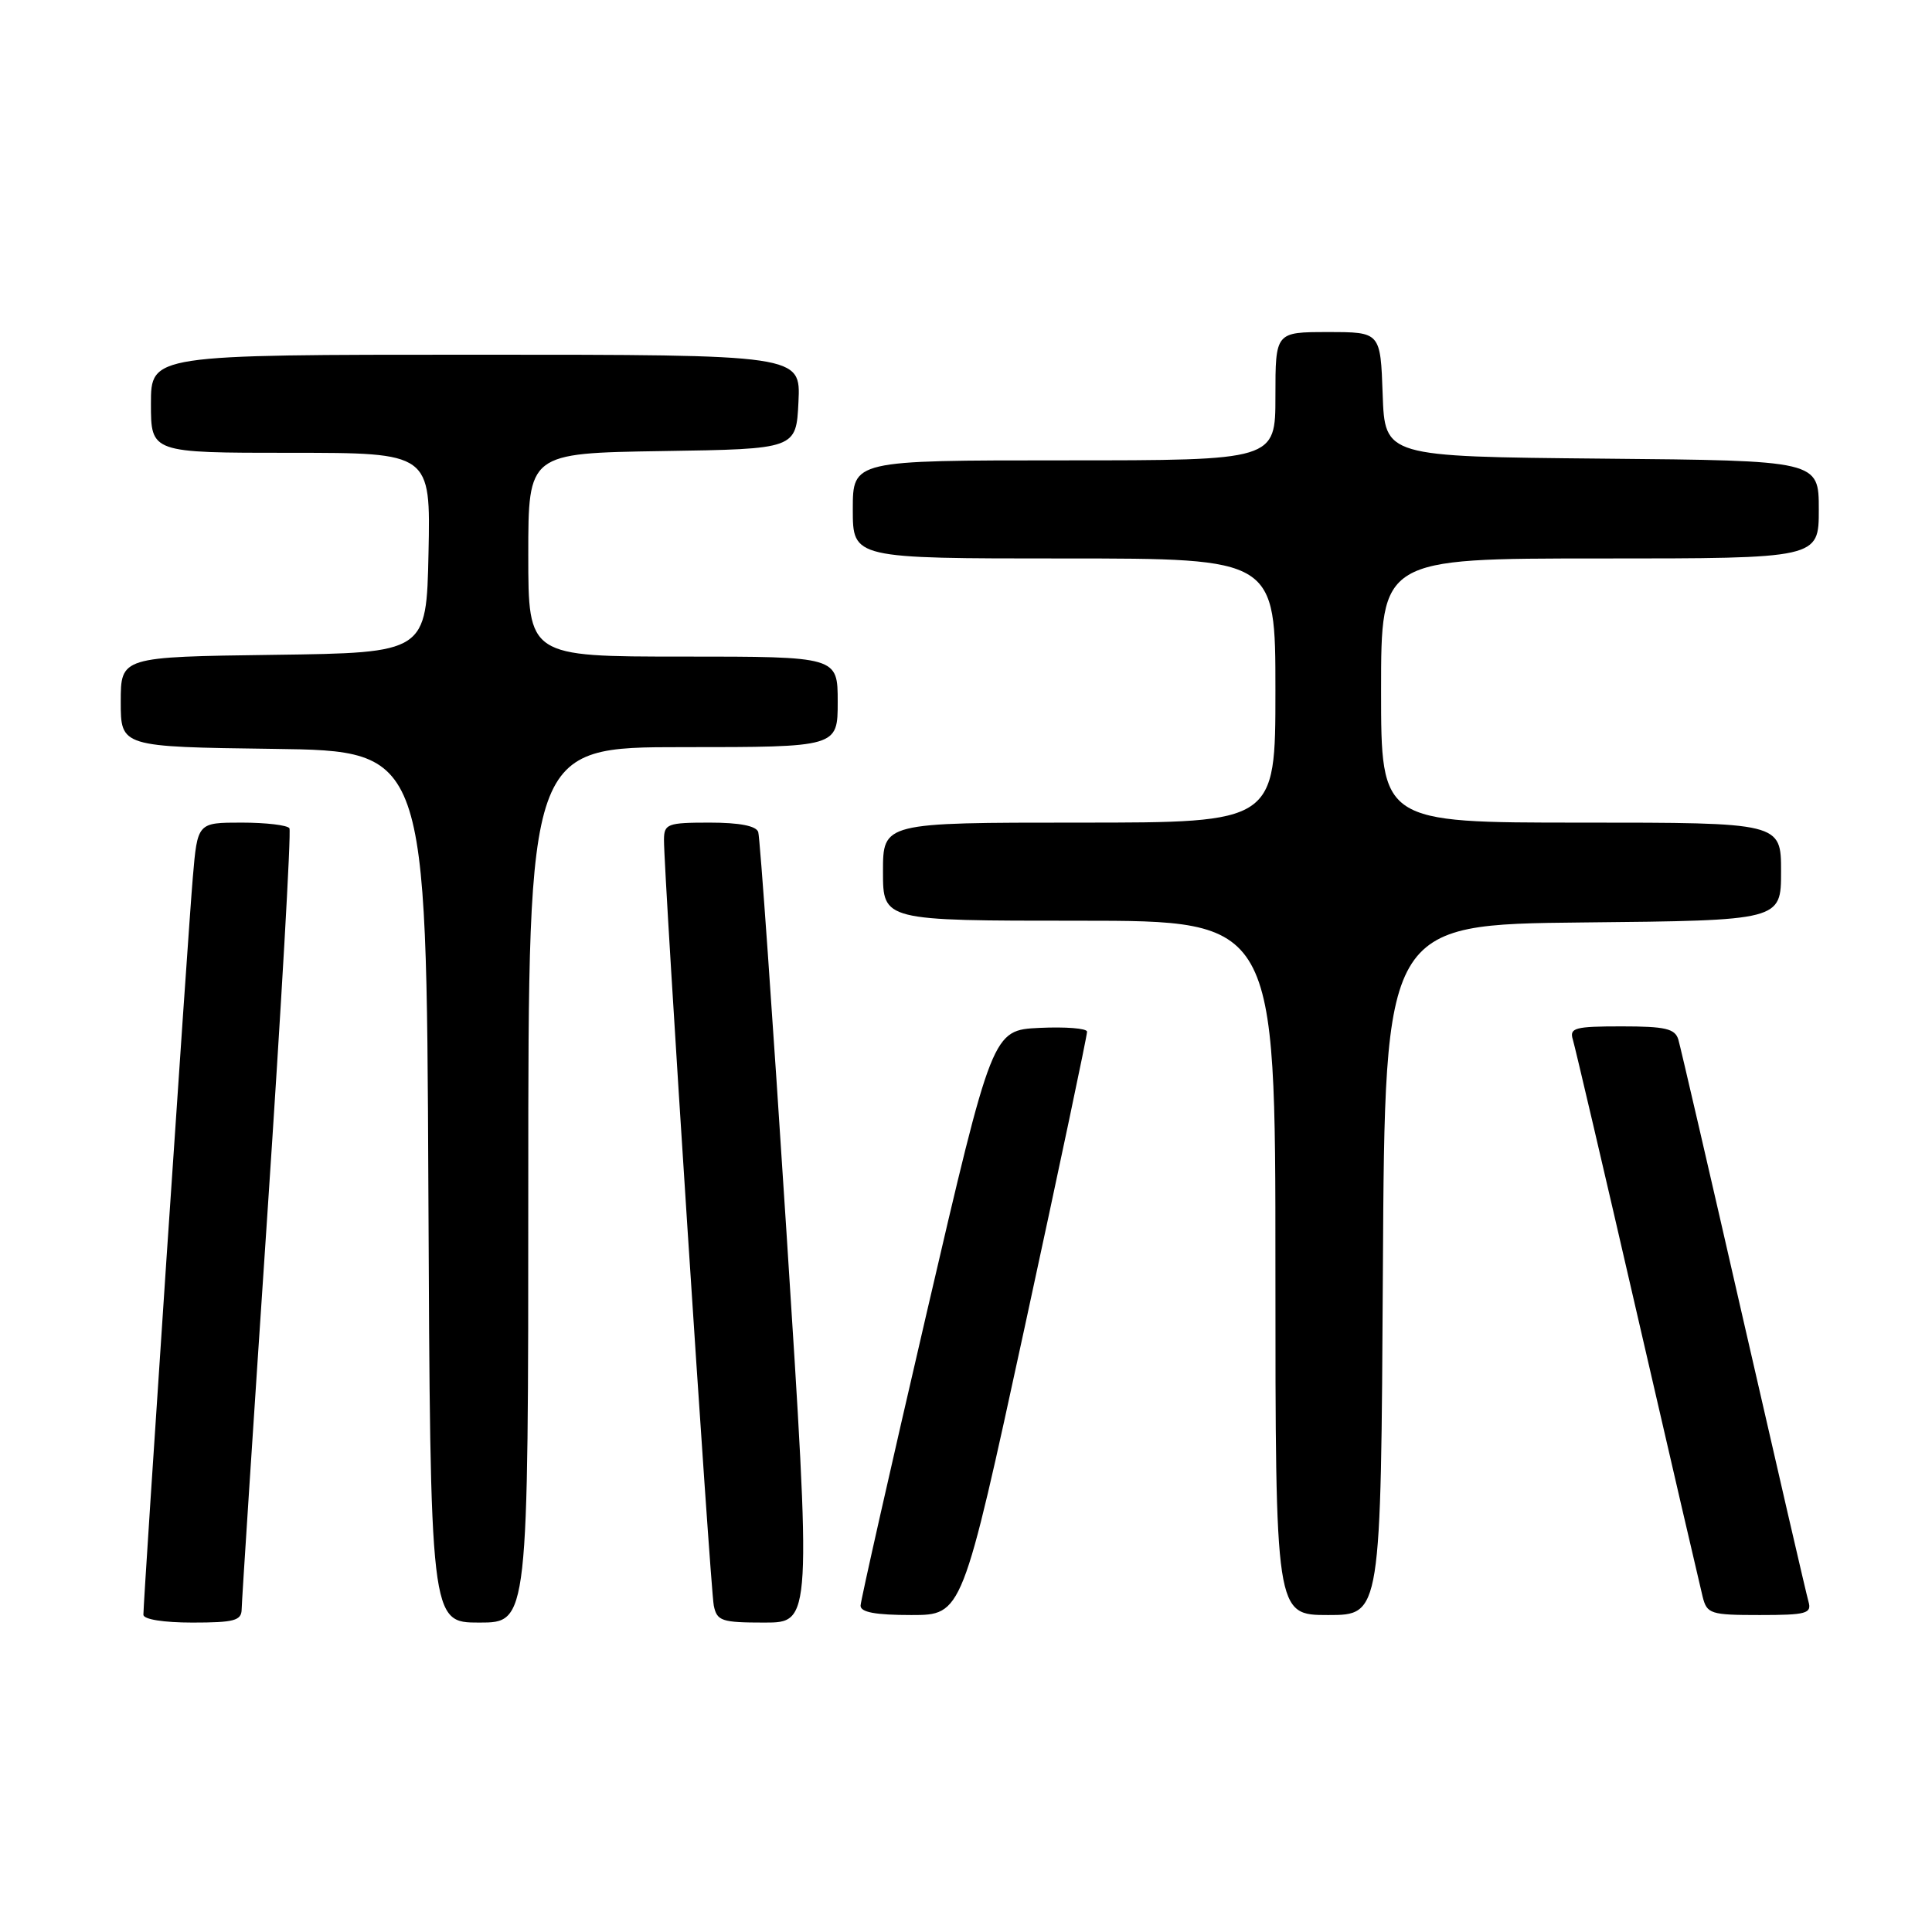 <?xml version="1.0" encoding="UTF-8" standalone="no"?>
<!DOCTYPE svg PUBLIC "-//W3C//DTD SVG 1.1//EN" "http://www.w3.org/Graphics/SVG/1.1/DTD/svg11.dtd" >
<svg xmlns="http://www.w3.org/2000/svg" xmlns:xlink="http://www.w3.org/1999/xlink" version="1.1" viewBox="0 0 256 256">
 <g >
 <path fill="currentColor"
d=" M 32.02 213.25 C 32.03 212.29 33.56 188.78 35.42 161.00 C 37.28 133.22 38.60 110.16 38.35 109.75 C 38.09 109.34 35.25 109.00 32.03 109.00 C 26.17 109.00 26.17 109.00 25.55 116.25 C 24.93 123.42 19.00 211.95 19.00 213.96 C 19.00 214.57 21.66 215.00 25.50 215.00 C 31.02 215.00 32.00 214.74 32.02 213.25 Z  M 70.00 157.00 C 70.00 99.00 70.00 99.00 90.50 99.00 C 111.00 99.00 111.00 99.00 111.00 93.00 C 111.00 87.00 111.00 87.00 90.50 87.00 C 70.00 87.00 70.00 87.00 70.00 73.52 C 70.00 60.05 70.00 60.05 87.75 59.77 C 105.50 59.50 105.50 59.50 105.80 53.25 C 106.10 47.00 106.10 47.00 63.05 47.00 C 20.00 47.00 20.00 47.00 20.00 53.50 C 20.00 60.00 20.00 60.00 38.53 60.00 C 57.06 60.00 57.06 60.00 56.78 73.25 C 56.50 86.50 56.50 86.50 36.25 86.77 C 16.00 87.04 16.00 87.04 16.00 93.00 C 16.00 98.96 16.00 98.96 36.25 99.23 C 56.50 99.50 56.50 99.50 56.76 157.25 C 57.02 215.00 57.02 215.00 63.51 215.00 C 70.00 215.00 70.00 215.00 70.00 157.00 Z  M 104.21 163.25 C 102.38 134.79 100.70 110.94 100.47 110.25 C 100.21 109.43 97.97 109.00 94.03 109.00 C 88.45 109.00 88.00 109.17 87.98 111.25 C 87.94 115.51 94.12 210.50 94.58 212.75 C 95.00 214.79 95.61 215.00 101.29 215.00 C 107.54 215.00 107.54 215.00 104.21 163.25 Z  M 135.80 175.75 C 140.36 154.71 144.07 137.14 144.04 136.70 C 144.02 136.26 141.19 136.04 137.75 136.20 C 131.50 136.50 131.50 136.50 122.78 174.00 C 117.99 194.62 114.05 212.06 114.03 212.75 C 114.01 213.63 116.00 214.00 120.75 214.00 C 127.50 214.00 127.50 214.00 135.80 175.75 Z  M 183.24 168.25 C 183.50 122.50 183.50 122.50 209.75 122.23 C 236.00 121.97 236.00 121.97 236.00 115.48 C 236.00 109.00 236.00 109.00 209.50 109.00 C 183.00 109.00 183.00 109.00 183.00 91.50 C 183.00 74.00 183.00 74.00 212.00 74.00 C 241.00 74.00 241.00 74.00 241.00 67.52 C 241.00 61.03 241.00 61.03 212.25 60.77 C 183.50 60.50 183.50 60.50 183.21 52.25 C 182.92 44.00 182.92 44.00 175.96 44.00 C 169.00 44.00 169.00 44.00 169.00 52.50 C 169.00 61.00 169.00 61.00 141.00 61.00 C 113.00 61.00 113.00 61.00 113.00 67.50 C 113.00 74.00 113.00 74.00 141.00 74.00 C 169.00 74.00 169.00 74.00 169.00 91.50 C 169.00 109.00 169.00 109.00 143.00 109.00 C 117.00 109.00 117.00 109.00 117.00 115.50 C 117.00 122.00 117.00 122.00 143.00 122.00 C 169.00 122.00 169.00 122.00 169.00 168.00 C 169.00 214.00 169.00 214.00 175.99 214.00 C 182.98 214.00 182.98 214.00 183.24 168.25 Z  M 239.64 212.25 C 239.36 211.29 235.49 194.53 231.02 175.00 C 226.56 155.47 222.67 138.71 222.39 137.75 C 221.95 136.30 220.67 136.00 214.87 136.00 C 208.66 136.00 207.93 136.20 208.41 137.75 C 208.70 138.71 212.56 155.17 216.97 174.33 C 221.39 193.49 225.28 210.25 225.61 211.58 C 226.18 213.85 226.65 214.00 233.18 214.00 C 239.33 214.00 240.08 213.80 239.64 212.25 Z "/>
</g>
</svg>